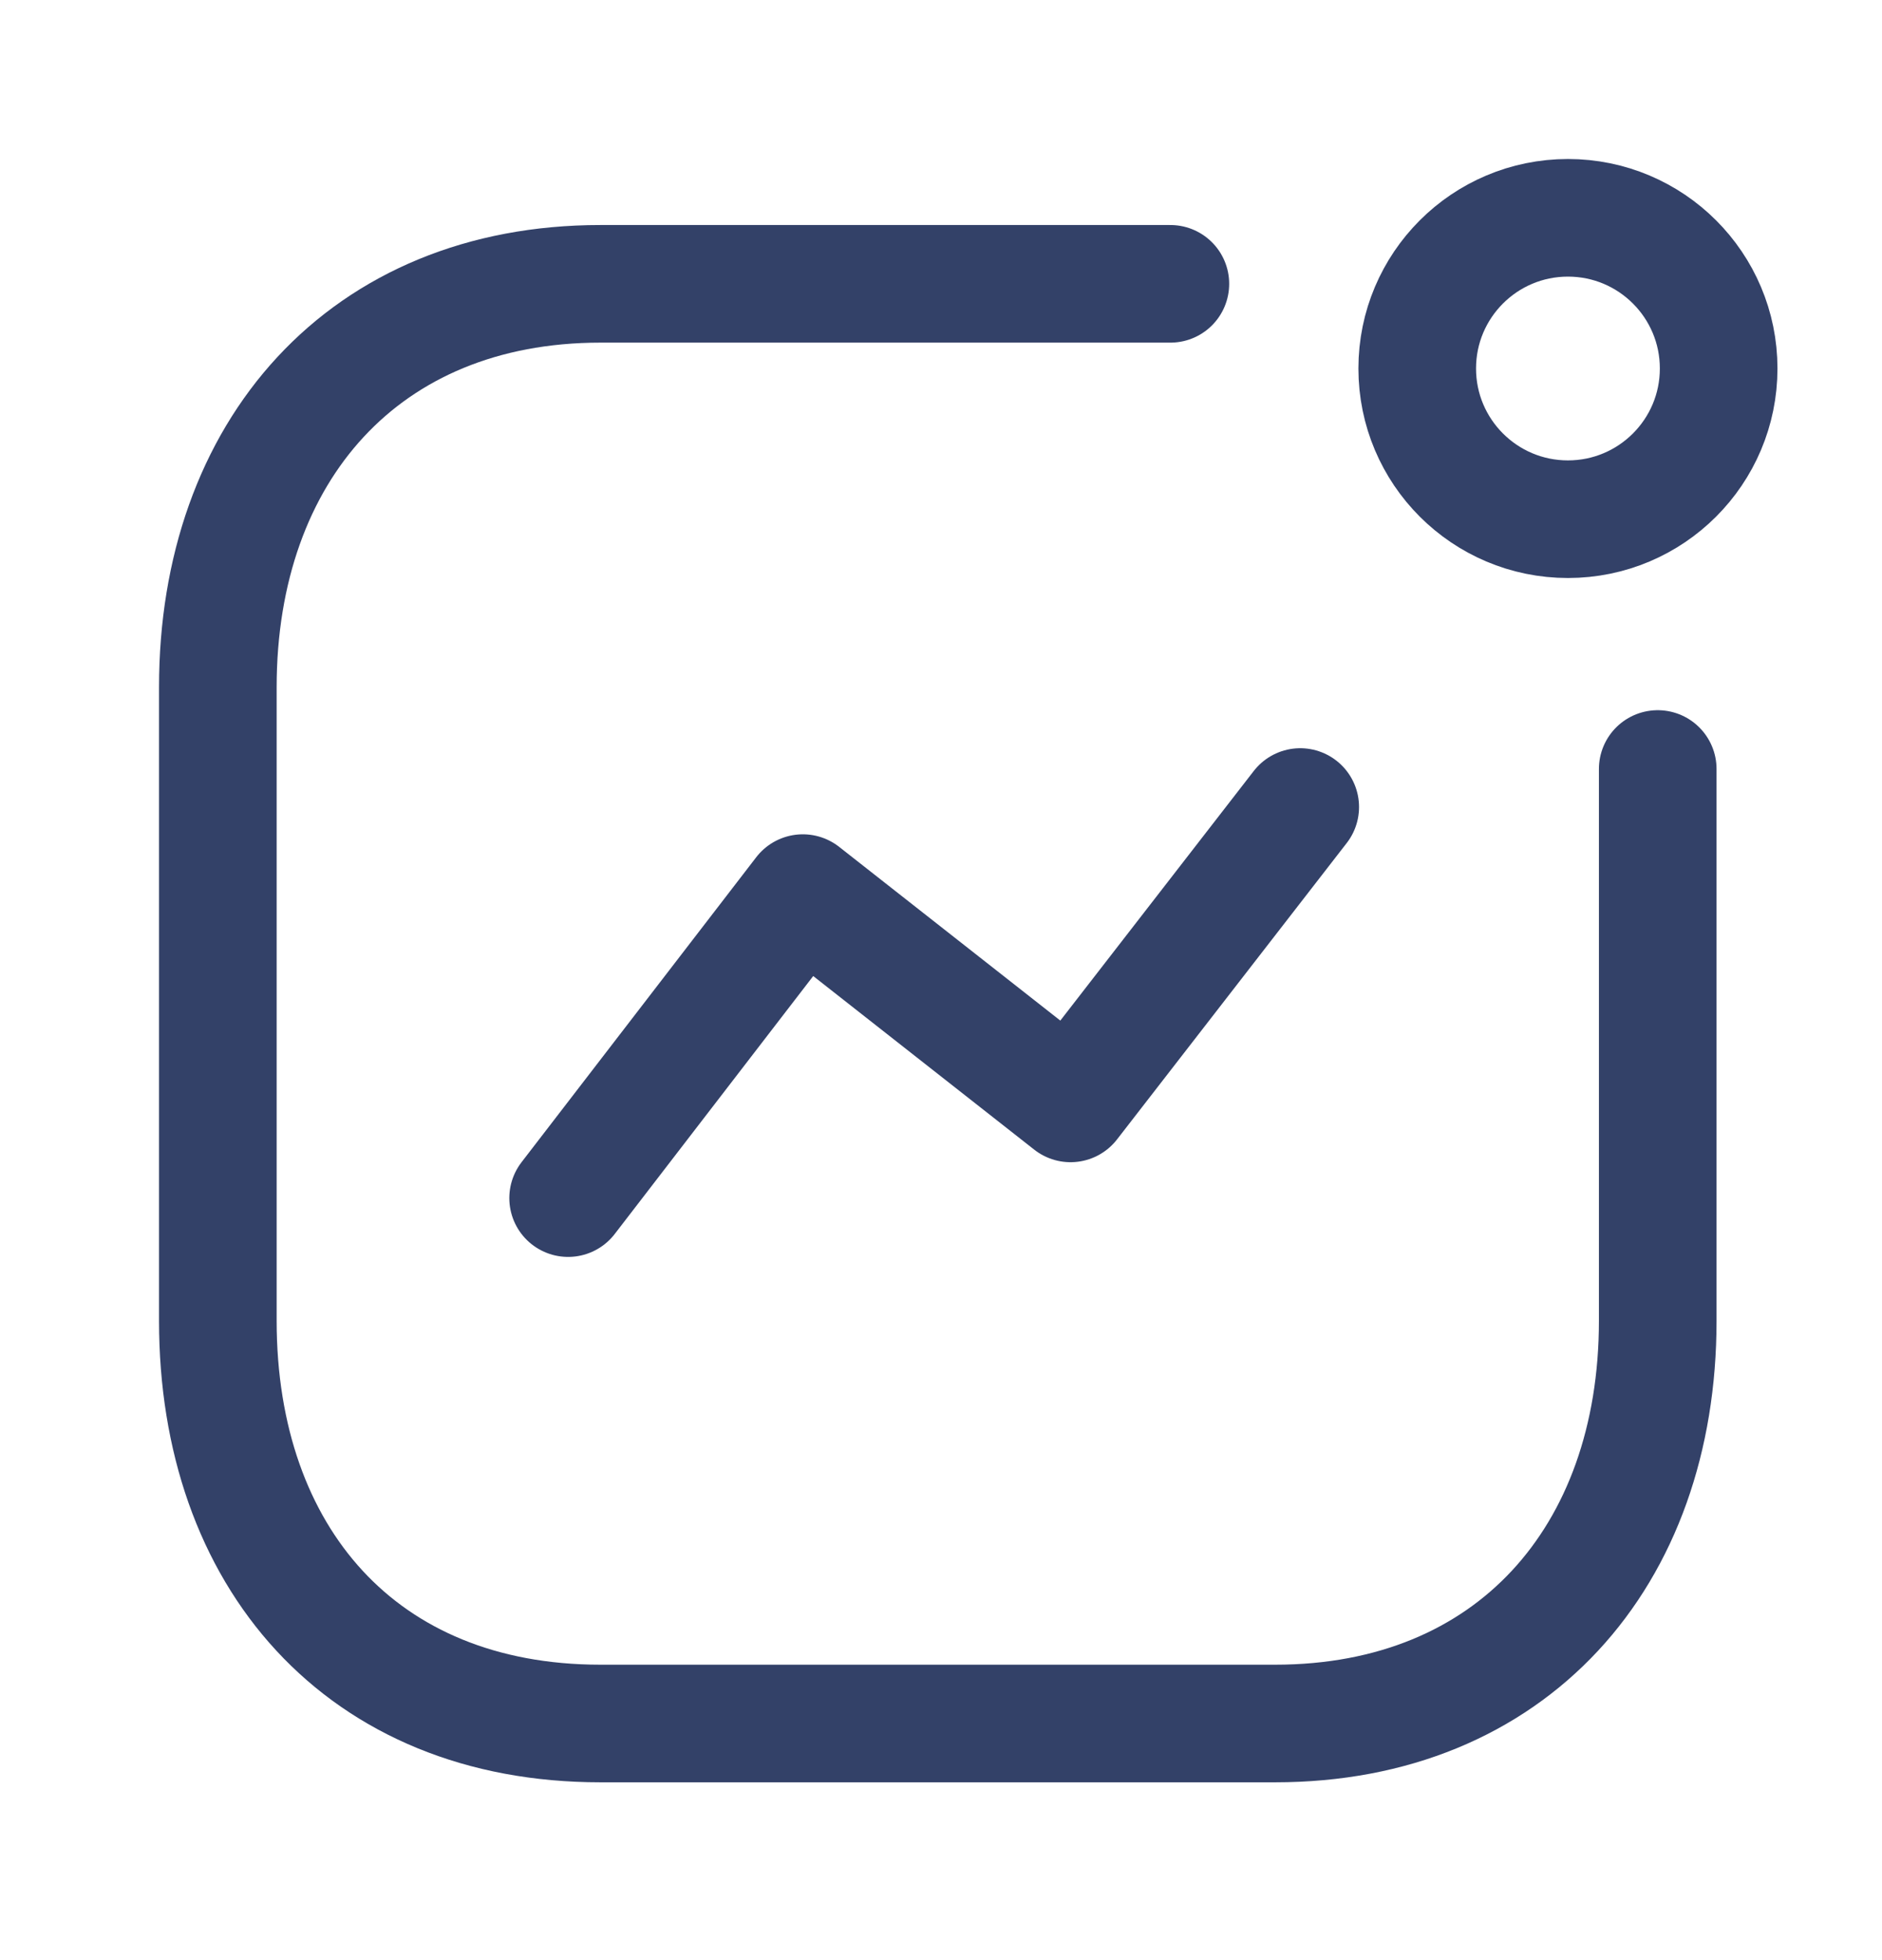 <svg width="24" height="25" viewBox="0 0 24 25" fill="none" xmlns="http://www.w3.org/2000/svg">
<path d="M7.245 15.281L10.238 11.391L13.652 14.073L16.581 10.293" stroke="#334168" stroke-width="1.5" stroke-linecap="round" stroke-linejoin="round"/>
<circle cx="19.995" cy="4.7" r="1.922" stroke="#334168" stroke-width="1.5" stroke-linecap="round" stroke-linejoin="round"/>
<path d="M14.925 3.62H7.657C4.645 3.62 2.778 5.753 2.778 8.764V16.847C2.778 19.858 4.609 21.982 7.657 21.982H16.261C19.272 21.982 21.14 19.858 21.14 16.847V9.808" stroke="#334168" stroke-width="1.5" stroke-linecap="round" stroke-linejoin="round"/>
</svg>
